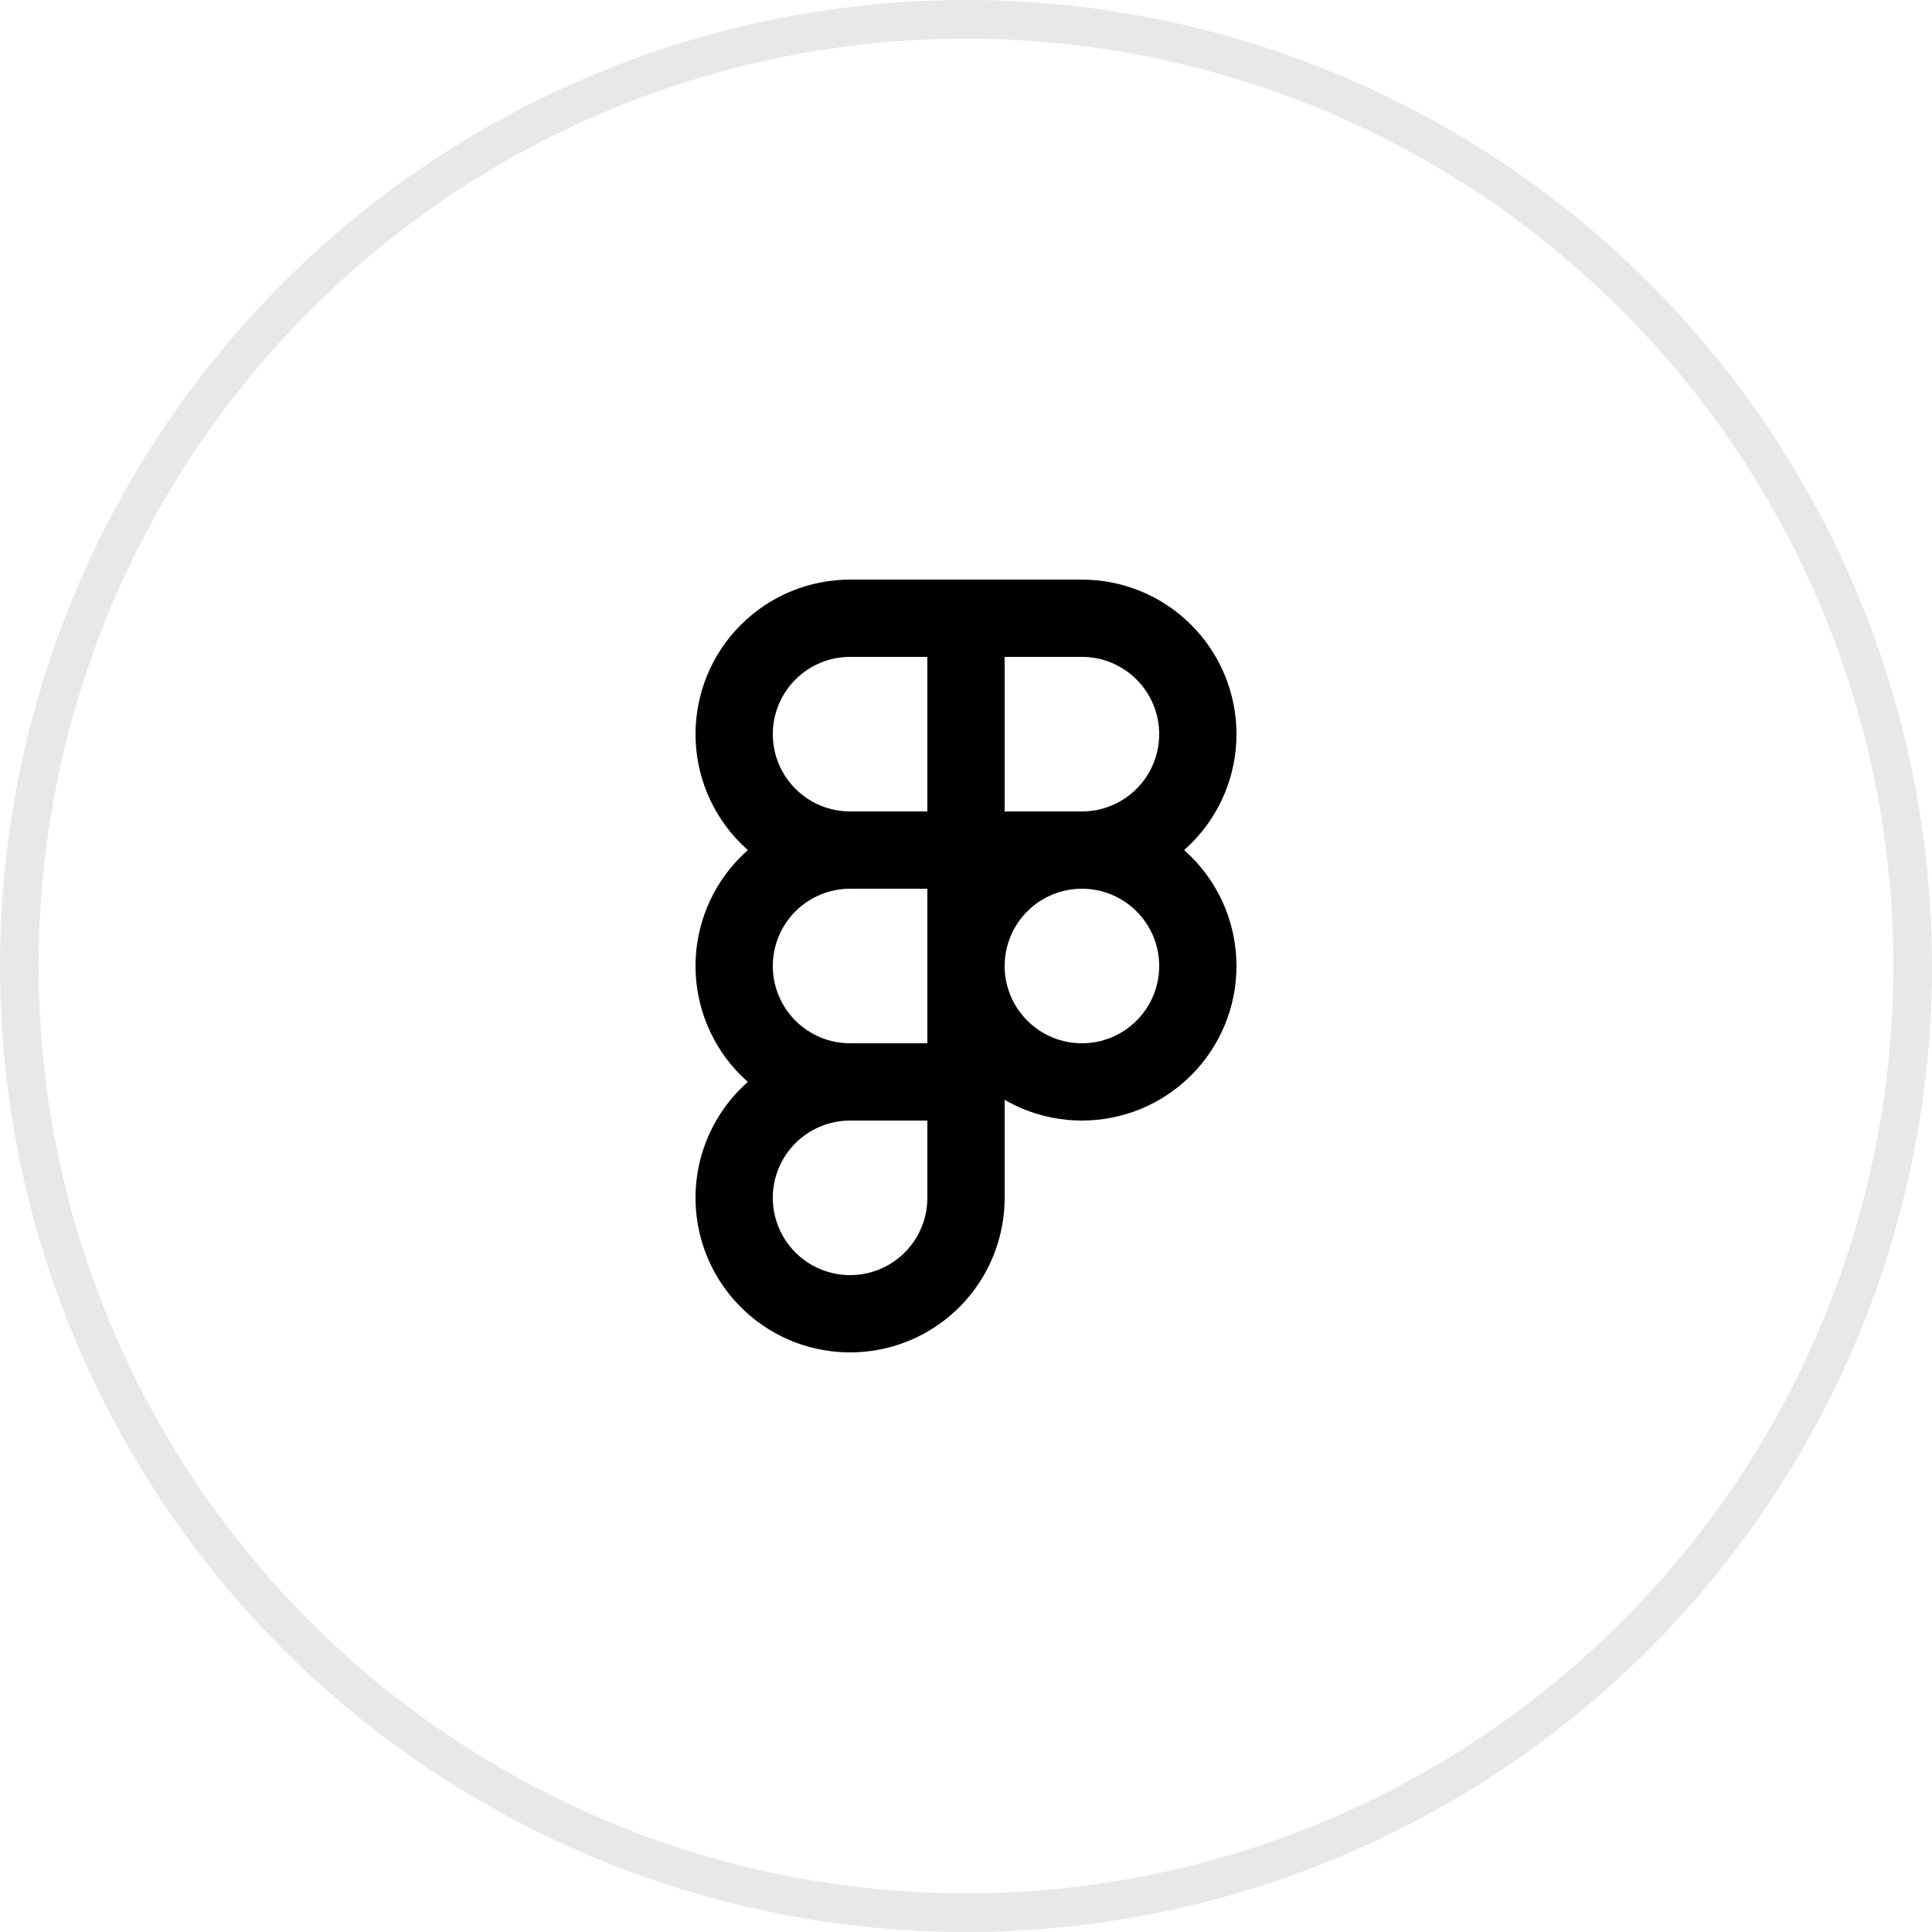 <svg width="50" height="50" viewBox="0 0 50 50" fill="none" xmlns="http://www.w3.org/2000/svg">
<path d="M25 25C25 25.796 25.316 26.559 25.879 27.121C26.441 27.684 27.204 28 28 28C28.796 28 29.559 27.684 30.121 27.121C30.684 26.559 31 25.796 31 25C31 24.204 30.684 23.441 30.121 22.879C29.559 22.316 28.796 22 28 22C27.204 22 26.441 22.316 25.879 22.879C25.316 23.441 25 24.204 25 25Z" stroke="black" stroke-width="2" stroke-linecap="round" stroke-linejoin="round"/>
<path d="M19 19C19 18.204 19.316 17.441 19.879 16.879C20.441 16.316 21.204 16 22 16H28C28.796 16 29.559 16.316 30.121 16.879C30.684 17.441 31 18.204 31 19C31 19.796 30.684 20.559 30.121 21.121C29.559 21.684 28.796 22 28 22H22C21.204 22 20.441 21.684 19.879 21.121C19.316 20.559 19 19.796 19 19Z" stroke="black" stroke-width="2" stroke-linecap="round" stroke-linejoin="round"/>
<path d="M22 22C21.204 22 20.441 22.316 19.879 22.879C19.316 23.441 19 24.204 19 25C19 25.796 19.316 26.559 19.879 27.121C20.441 27.684 21.204 28 22 28M22 28H25M22 28C21.407 28 20.827 28.176 20.333 28.506C19.84 28.835 19.455 29.304 19.228 29.852C19.001 30.4 18.942 31.003 19.058 31.585C19.173 32.167 19.459 32.702 19.879 33.121C20.298 33.541 20.833 33.827 21.415 33.942C21.997 34.058 22.6 33.999 23.148 33.772C23.696 33.545 24.165 33.16 24.494 32.667C24.824 32.173 25 31.593 25 31V16" stroke="black" stroke-width="2" stroke-linecap="round" stroke-linejoin="round"/>
<circle cx="25" cy="25" r="24.5" stroke="#E8E7EA"/>
</svg>
